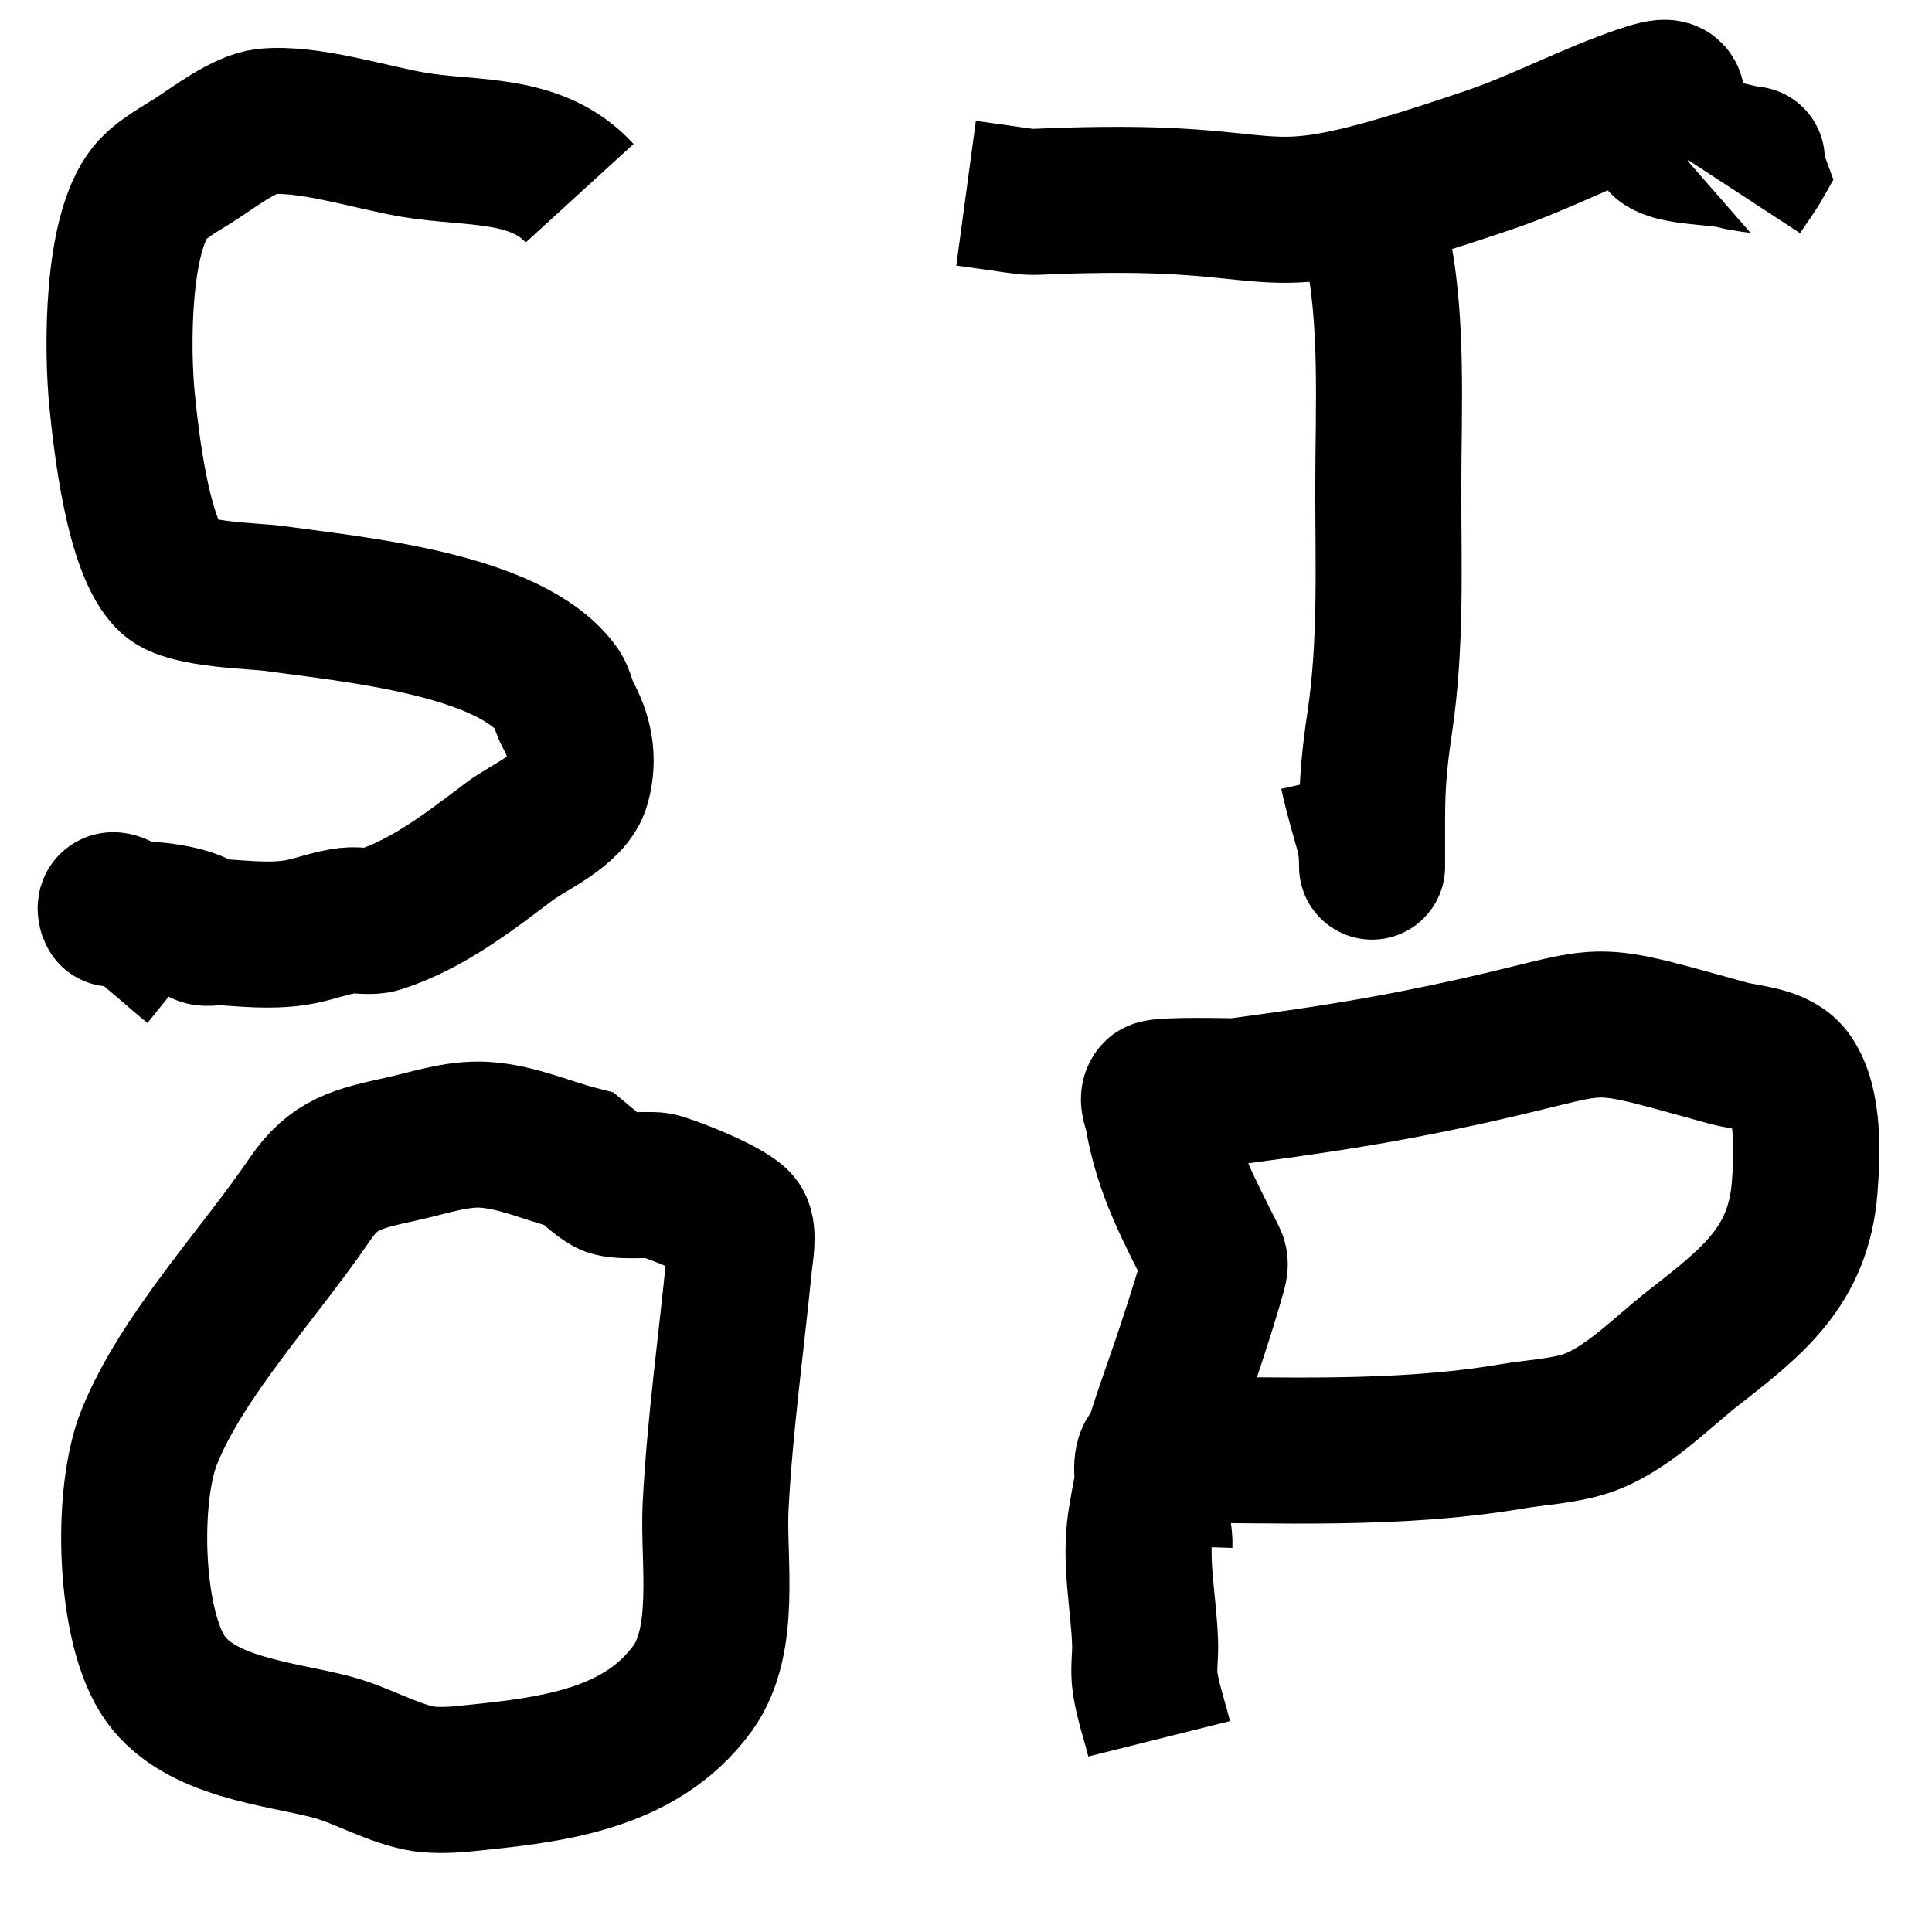 <?xml version="1.0" encoding="UTF-8" standalone="no"?>
<!-- Created with Inkscape (http://www.inkscape.org/) -->

<svg
   width="50"
   height="50"
   viewBox="0 0 13.229 13.229"
   version="1.1"
   id="svg5"
   inkscape:version="1.2.2 (b0a8486541, 2022-12-01)"
   sodipodi:docname="text:stop.svg"
   xmlns:inkscape="http://www.inkscape.org/namespaces/inkscape"
   xmlns:sodipodi="http://sodipodi.sourceforge.net/DTD/sodipodi-0.dtd"
   xmlns="http://www.w3.org/2000/svg"
   xmlns:svg="http://www.w3.org/2000/svg">
  <rect x="0" y="0" width="13.229" height="13.229" fill="#808080" stroke="none"/>
  <sodipodi:namedview
     id="namedview7"
     pagecolor="#ffffff"
     bordercolor="#999999"
     borderopacity="1"
     inkscape:showpageshadow="0"
     inkscape:pageopacity="0"
     inkscape:pagecheckerboard="0"
     inkscape:deskcolor="#d1d1d1"
     inkscape:document-units="mm"
     showgrid="true"
     inkscape:zoom="6.609479"
     inkscape:cx="5.6736696"
     inkscape:cy="25.41804"
     inkscape:window-width="1366"
     inkscape:window-height="731"
     inkscape:window-x="0"
     inkscape:window-y="0"
     inkscape:window-maximized="1"
     inkscape:current-layer="layer1">
    <inkscape:grid
       type="xygrid"
       id="grid132" />
  </sodipodi:namedview>
  <defs
     id="defs2" />
  <g
     inkscape:label="Layer 1"
     inkscape:groupmode="layer"
     id="layer1">
    <rect
       style="fill:#ffffff;stroke:#000000;stroke-width:0;stroke-dasharray:none"
       id="rect483"
       width="13.229"
       height="13.229"
       x="0"
       y="0" />
    <path
       style="fill:none;stroke:#000000;stroke-width:1"
       d="M 3.969,1.323 C 3.674,1 3.232,1.058 2.837,0.992 2.538,0.942 2.115,0.803 1.821,0.832 1.676,0.847 1.46,1.011 1.352,1.081 1.254,1.146 1.106,1.222 1.029,1.316 0.797,1.6 0.801,2.394 0.836,2.741 c 0.027,0.269 0.108,1.021 0.33,1.223 0.122,0.111 0.578,0.115 0.713,0.134 0.546,0.076 1.61,0.173 1.937,0.622 0.031,0.042 0.042,0.118 0.069,0.167 0.083,0.148 0.117,0.304 0.069,0.479 C 3.907,5.545 3.613,5.666 3.485,5.764 3.214,5.969 2.928,6.191 2.599,6.297 c -0.065,0.021 -0.147,-0.001 -0.214,0.006 -0.127,0.014 -0.242,0.066 -0.369,0.084 -0.172,0.025 -0.337,0.006 -0.508,-0.005 -0.025,-0.002 -0.095,0.013 -0.121,0 C 1.371,6.374 1.361,6.338 1.341,6.33 1.204,6.269 0.976,6.255 0.828,6.255 c -0.005,0 -0.062,0.003 -0.063,0 C 0.694,6.045 1.15,6.476 1.323,6.615"
       id="path29229" />
    <path
       style="fill:none;stroke:#000000;stroke-width:1"
       d="m 6.615,1.323 c 0.651,0.088 0.23,0.054 0.936,0.046 1.384,-0.015 1.001,0.285 2.641,-0.272 0.358,-0.121 0.693,-0.303 1.051,-0.424 0.215,-0.073 0.208,-0.036 0.208,0.073 0,0.039 -0.087,0.212 -0.063,0.231 0.086,0.068 0.372,0.06 0.493,0.093 0.074,0.02 0.173,0.028 0.173,0.029 -0.044,0.078 -0.098,0.149 -0.147,0.224"
       id="path29231" />
    <path
       style="fill:none;stroke:#000000;stroke-width:1"
       d="m 9.26,1.323 c 0.054,0.108 0.134,0.207 0.162,0.325 0.12,0.517 0.084,1.16 0.084,1.692 0,0.537 0.021,1.072 -0.058,1.604 -0.035,0.234 -0.053,0.418 -0.053,0.652 0,0.077 0,0.154 0,0.231 0,0.035 0,0.138 0,0.104 0,-0.229 -0.046,-0.247 -0.134,-0.639"
       id="path29233" />
    <path
       style="fill:none;stroke:#000000;stroke-width:1"
       d="M 3.969,7.937 C 3.752,7.882 3.541,7.784 3.317,7.77 3.128,7.759 2.941,7.825 2.756,7.866 2.442,7.935 2.287,7.969 2.123,8.21 1.774,8.723 1.247,9.282 1.022,9.84 0.858,10.247 0.885,11.155 1.135,11.498 c 0.24,0.33 0.768,0.37 1.127,0.462 0.206,0.053 0.394,0.168 0.602,0.214 0.09,0.02 0.218,0.015 0.309,0.006 C 3.746,12.122 4.377,12.062 4.742,11.561 4.983,11.229 4.881,10.684 4.9,10.313 4.929,9.756 5.007,9.201 5.062,8.646 5.068,8.585 5.095,8.45 5.06,8.387 5.011,8.299 4.561,8.126 4.499,8.117 4.426,8.107 4.229,8.131 4.165,8.094 4.092,8.052 4.034,7.99 3.969,7.937 Z"
       id="path29235" />
    <path
       style="fill:none;stroke:#000000;stroke-width:1"
       d="m 7.937,11.906 c -0.032,-0.128 -0.076,-0.253 -0.096,-0.383 -0.013,-0.087 0.002,-0.177 0,-0.265 -0.008,-0.28 -0.075,-0.567 -0.029,-0.848 0.091,-0.557 0.176,-0.688 0.373,-1.297 0.042,-0.13 0.083,-0.26 0.12,-0.392 0.009,-0.032 0.02,-0.069 0.006,-0.098 C 8.147,8.293 7.989,8.012 7.927,7.638 7.919,7.588 7.881,7.523 7.916,7.487 c 0.027,-0.027 0.543,-0.014 0.544,-0.014 0.38,-0.051 0.761,-0.105 1.138,-0.177 1.564,-0.299 1.074,-0.406 2.227,-0.087 0.14,0.039 0.343,0.038 0.433,0.165 0.133,0.186 0.116,0.539 0.099,0.76 -0.043,0.533 -0.352,0.776 -0.755,1.09 -0.223,0.174 -0.473,0.438 -0.749,0.526 -0.154,0.049 -0.337,0.058 -0.493,0.084 -0.792,0.135 -1.602,0.092 -2.405,0.092 -0.219,0 -0.009,0.438 -0.016,0.657"
       id="path29237" />
  </g>
</svg>
